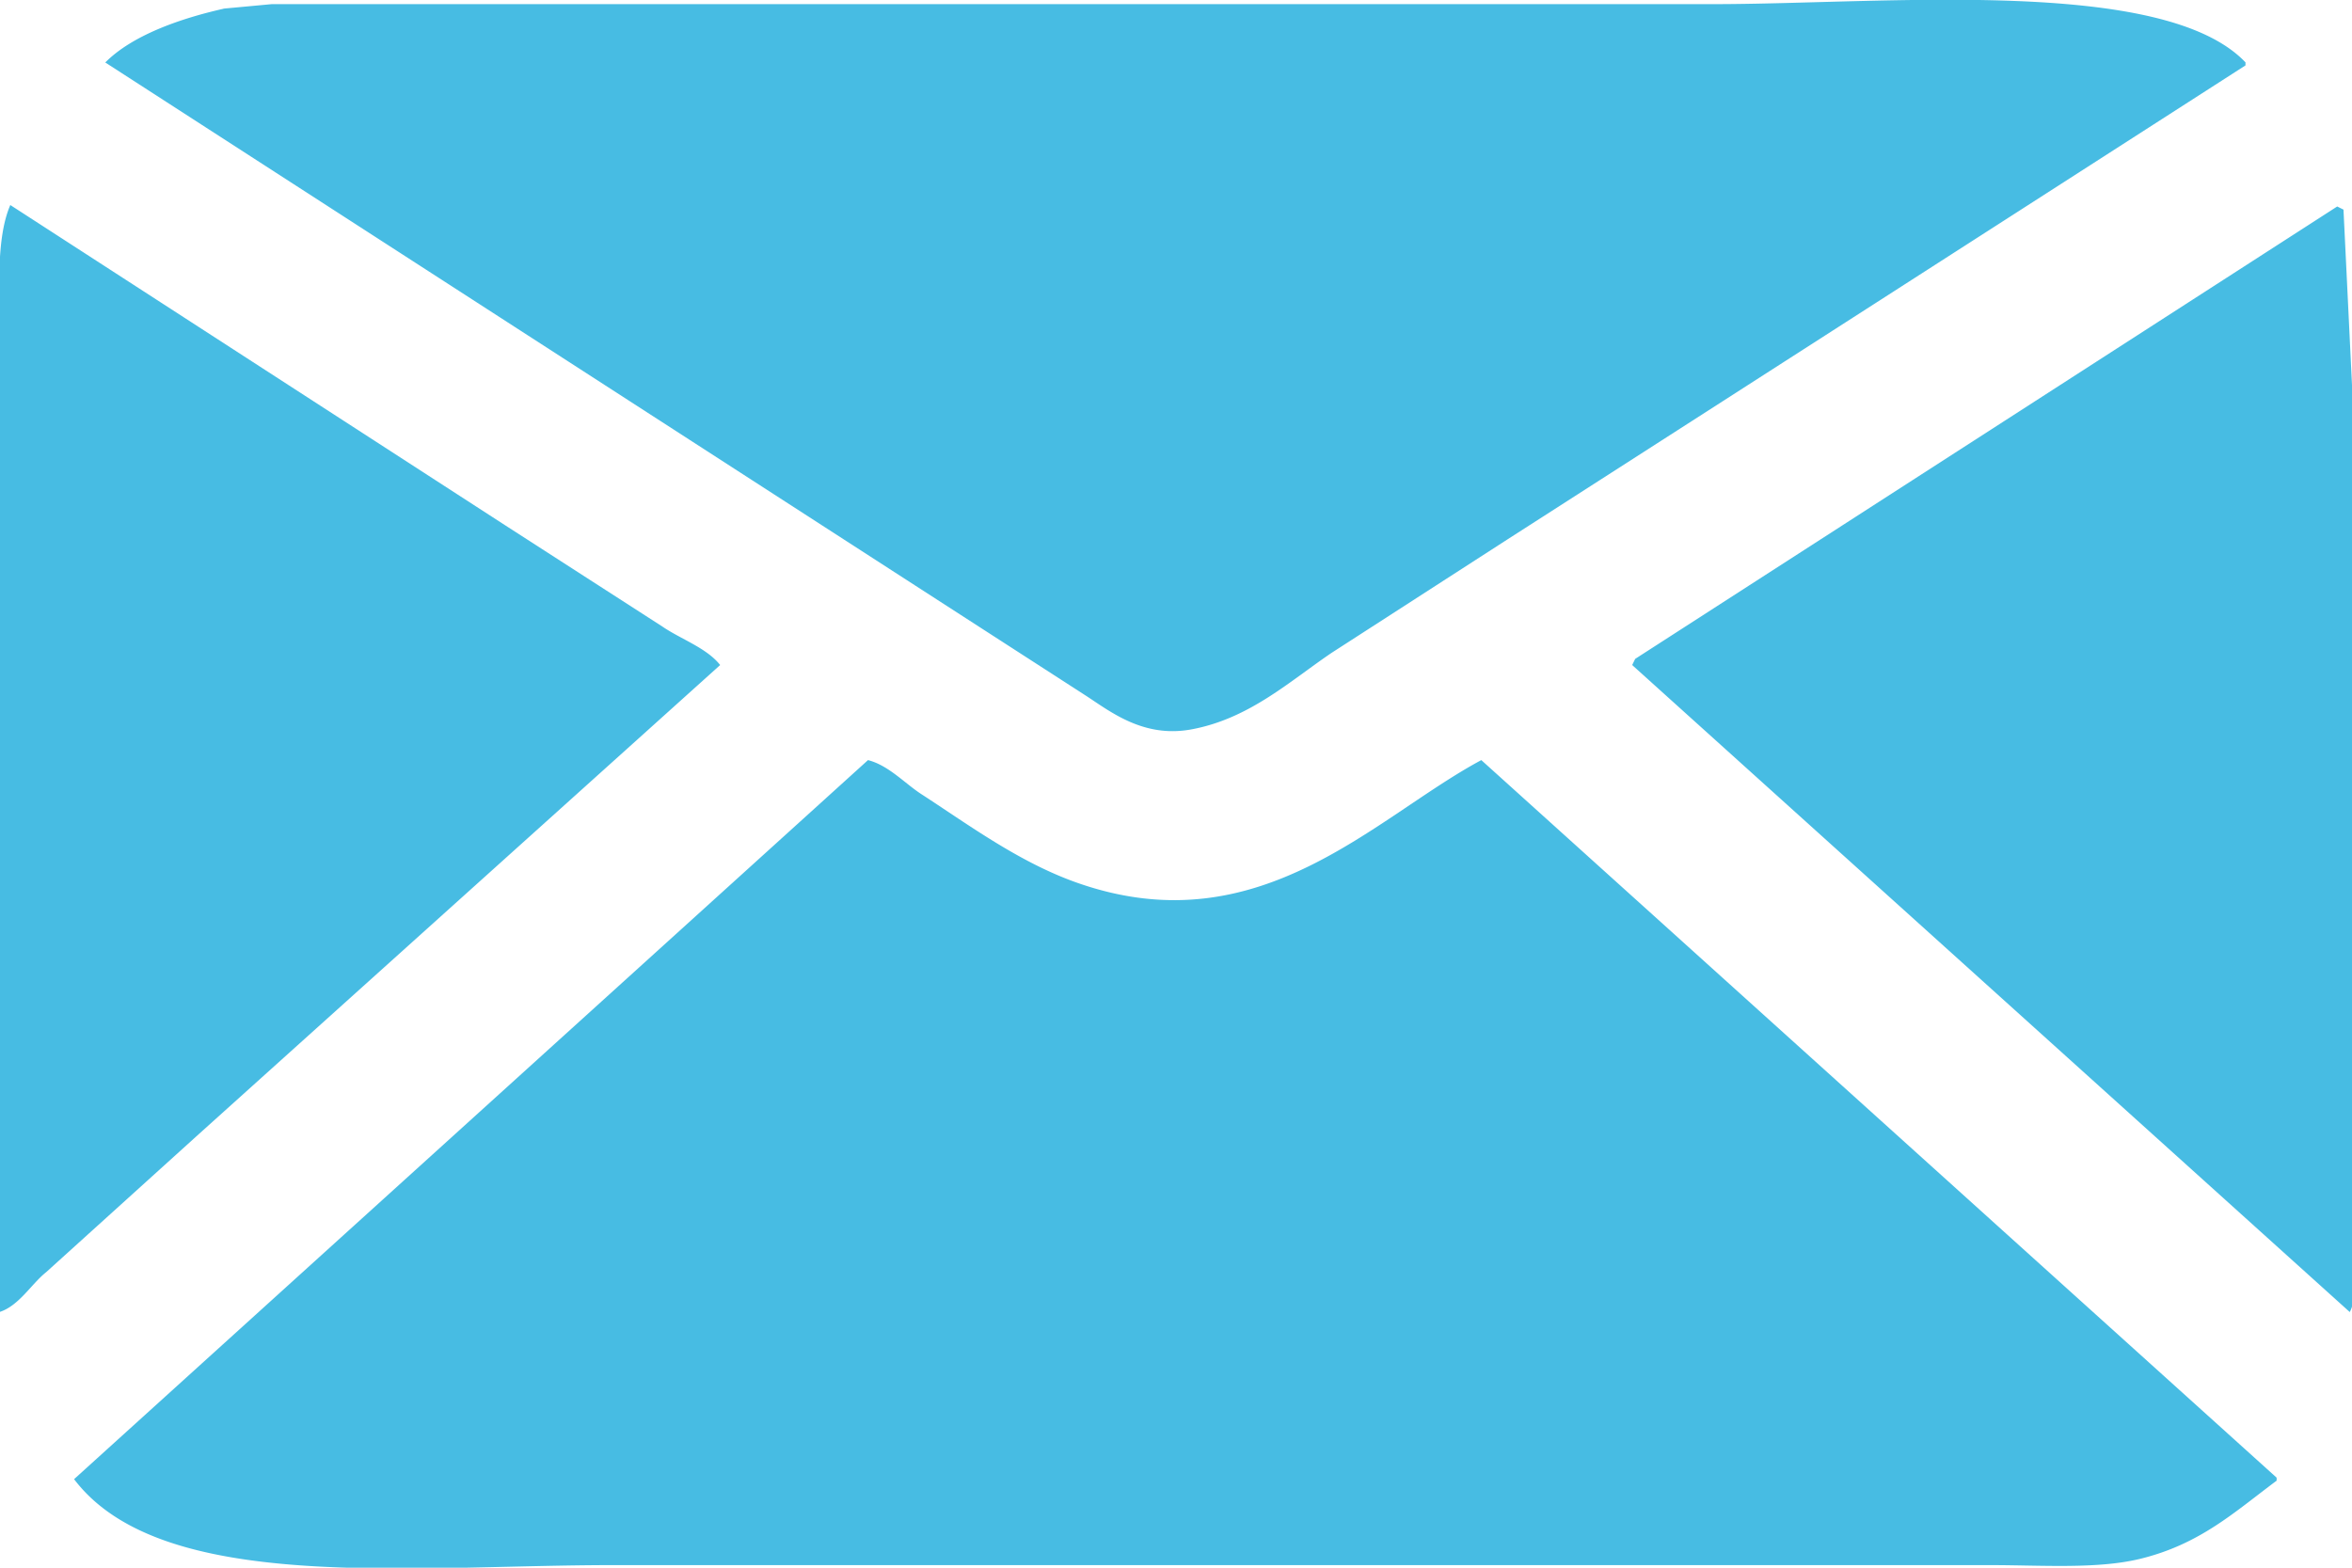 <svg xmlns="http://www.w3.org/2000/svg" width="21" height="14" viewBox="0 0 21 14"><g><g><path fill="#47bce3" d="M1.996.078C1.607.166 1.181.315.94.558l7.227 4.668 1.529.987c.22.143.516.381.945.3.515-.096.877-.432 1.25-.684l1.57-1.013c2.197-1.41 4.393-2.821 6.588-4.232V.557c-.733-.771-3.227-.52-4.753-.52H2.426l-.43.04zM-.005 2.994v8.723c.175-.056.284-.25.417-.356l1.362-1.232 4.656-4.19c-.122-.154-.35-.23-.515-.343l-1.403-.904-4.42-2.861c-.126.291-.097.746-.097 1.163zM14.6 5.884a8.75 8.75 0 0 0-.027.055l6.407 5.778c.088-.16.027-.563.027-.78V9.005 3.583l-.083-1.711-.056-.028-6.268 4.04zM.661 13.209c.78 1.03 3 .768 4.81.768H17.77c.454 0 .951.037 1.334-.055.539-.13.85-.422 1.223-.699v-.027l-7.101-6.408c-.948.508-1.967 1.65-3.572 1.108-.532-.179-.99-.52-1.432-.807-.144-.094-.29-.255-.472-.301L.662 13.209z"/></g></g></svg>